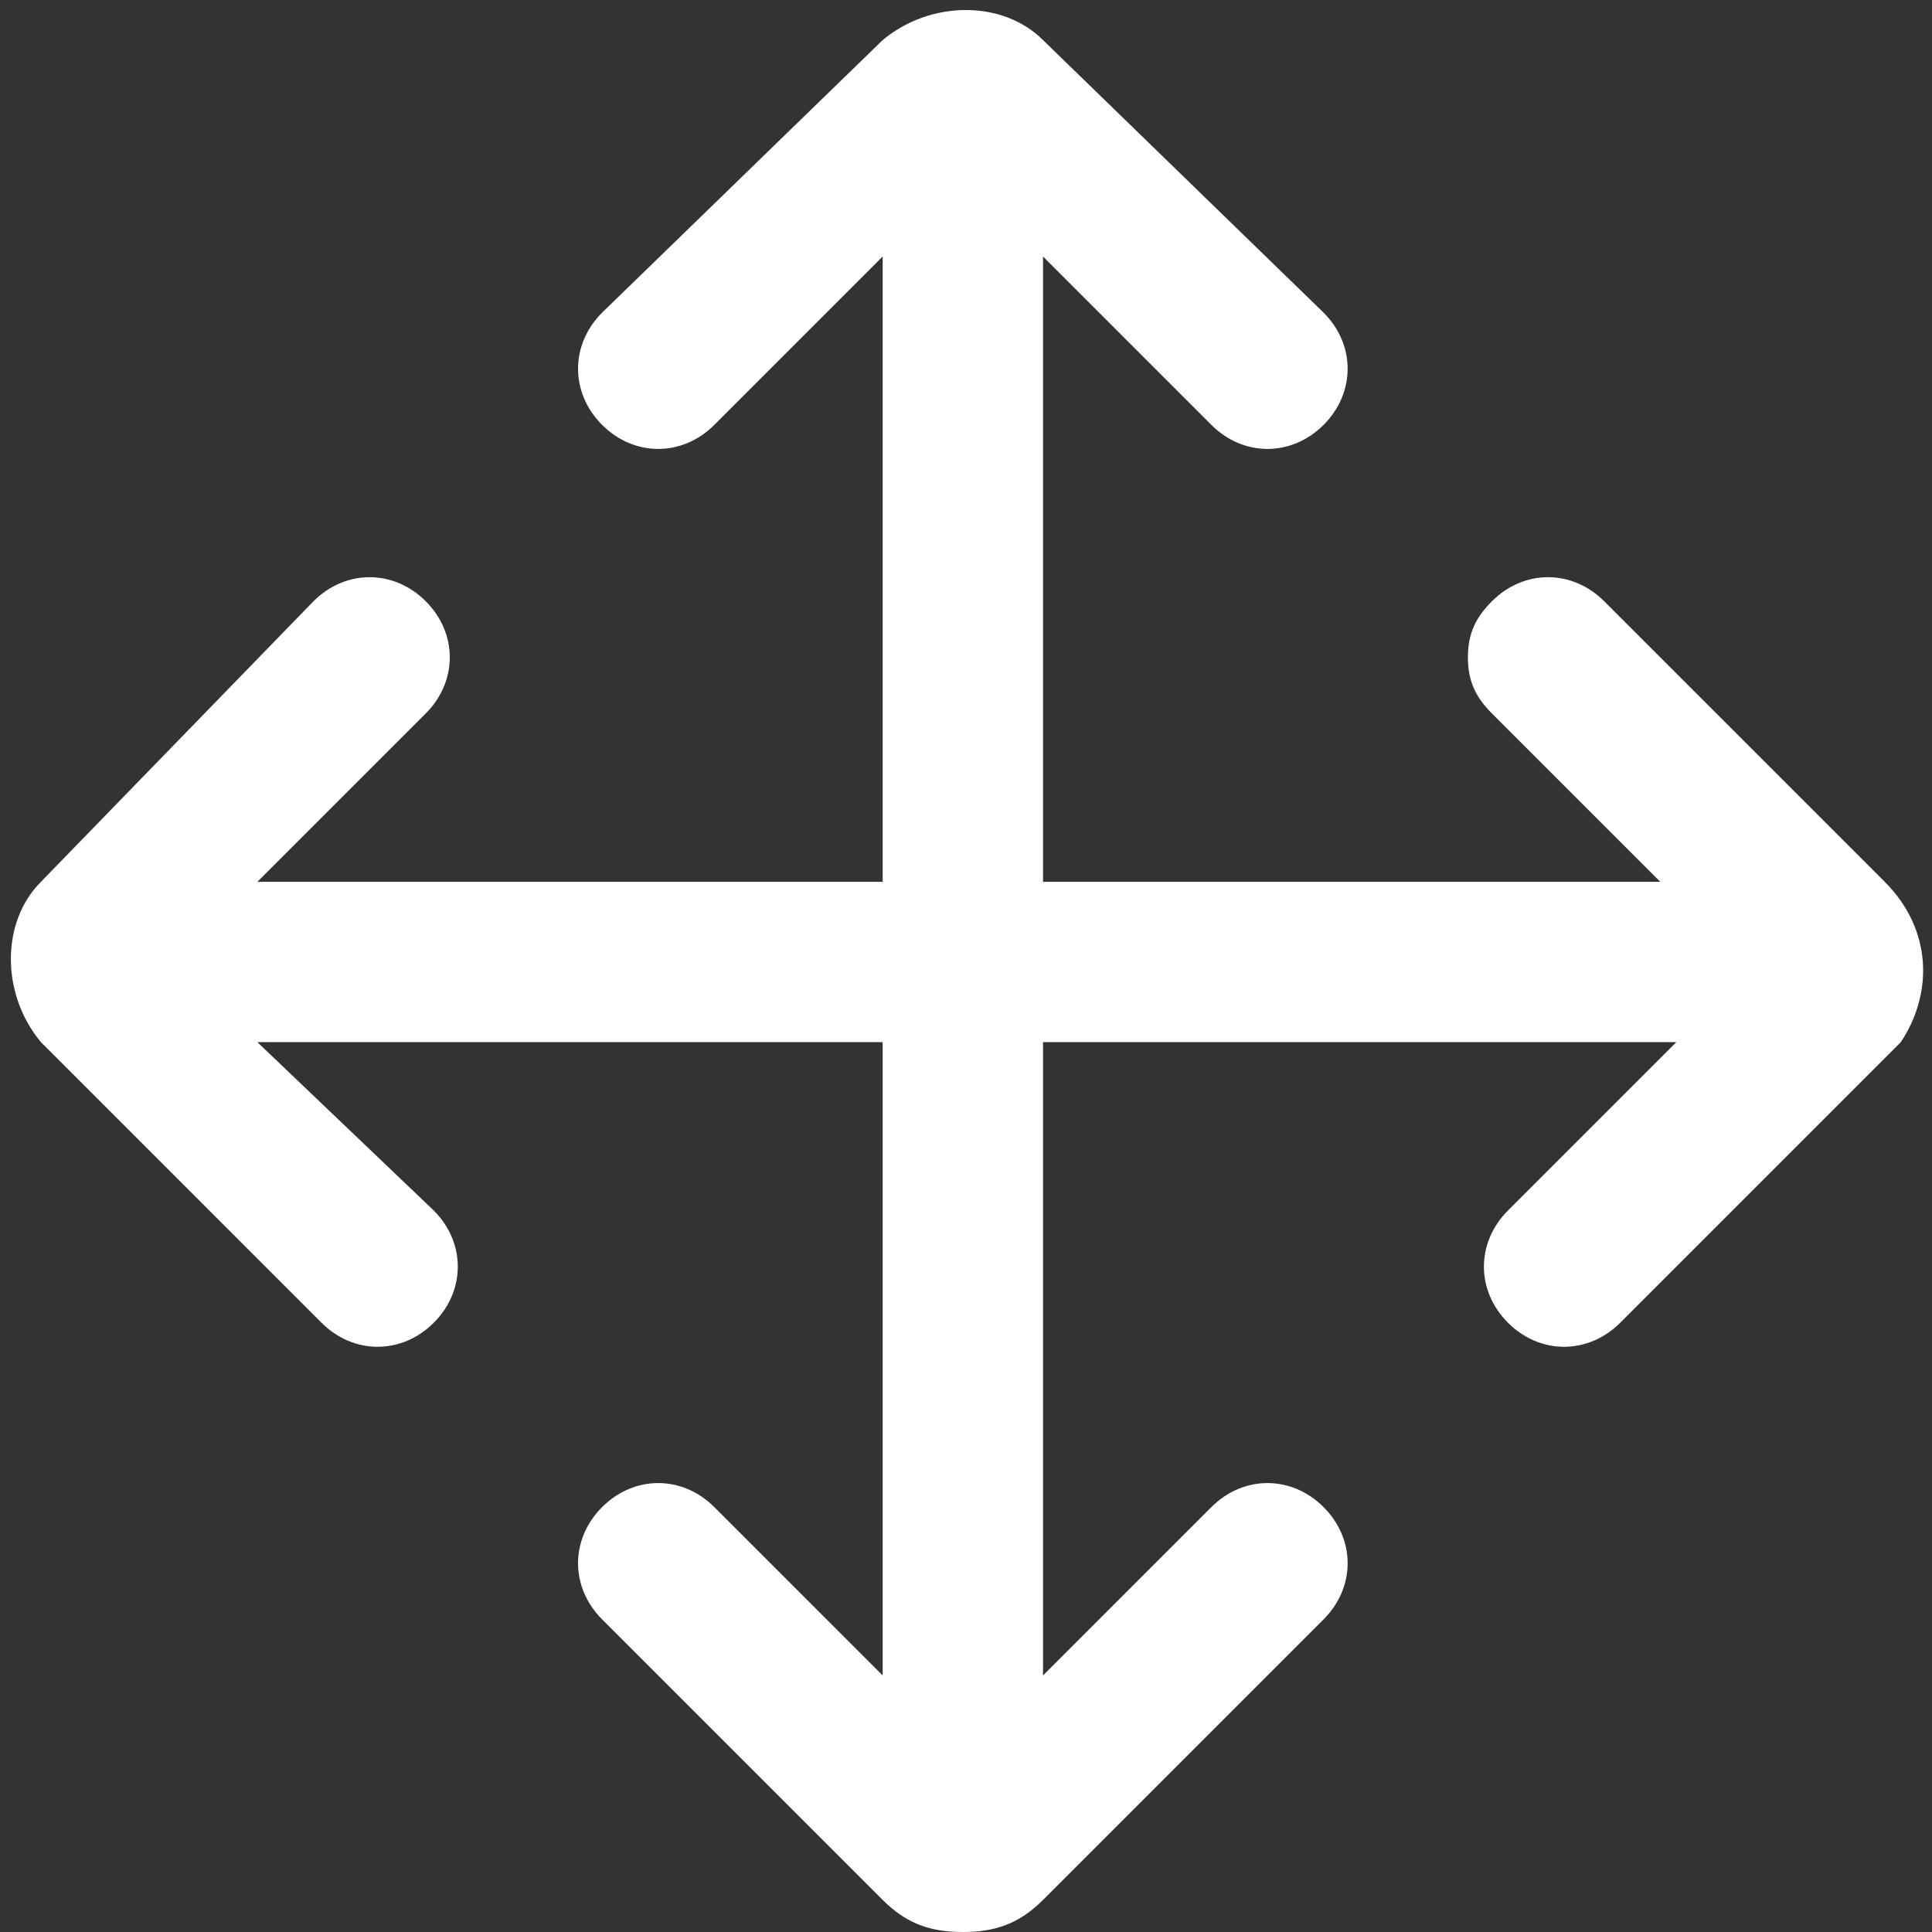 <?xml version="1.0" standalone="no"?><!DOCTYPE svg PUBLIC "-//W3C//DTD SVG 1.1//EN" "http://www.w3.org/Graphics/SVG/1.1/DTD/svg11.dtd"><svg t="1614825056224" class="icon" viewBox="0 0 1024 1024" version="1.1" xmlns="http://www.w3.org/2000/svg" p-id="12060" xmlns:xlink="http://www.w3.org/1999/xlink" width="200" height="200"><rect x="0" y="0" width="1024" height="1024" fill="#333333" stroke="none"/><defs><style type="text/css"></style></defs><path d="M998.959 467.386L850.245 318.672c-16.996-16.996-42.49-16.996-59.485 0-8.498 8.498-12.747 16.996-12.747 29.743 0 12.747 4.249 21.245 12.747 29.743l89.228 89.228H552.818V135.967l89.228 89.228c16.996 16.996 42.49 16.996 59.485 0 16.996-16.996 16.996-42.49 0-59.485L552.818 21.245c-21.245-21.245-59.485-21.245-84.979 0L319.125 165.71c-16.996 16.996-16.996 42.49 0 59.485 16.996 16.996 42.49 16.996 59.485 0L467.839 135.967V467.386H136.419l89.228-89.228c16.996-16.996 16.996-42.49 0-59.485-16.996-16.996-42.49-16.996-59.485 0L21.698 467.386c-21.245 21.245-21.245 59.485 0 84.979L170.411 701.079c16.996 16.996 42.49 16.996 59.485 0s16.996-42.49 0-59.485L136.419 552.365H467.839v335.668l-89.228-89.228c-16.996-16.996-42.49-16.996-59.485 0-16.996 16.996-16.996 42.49 0 59.485l148.714 148.714c12.747 12.747 25.494 16.996 42.49 16.996s29.743-4.249 42.49-16.996l148.714-148.714c16.996-16.996 16.996-42.49 0-59.485-16.996-16.996-42.49-16.996-59.485 0L552.818 888.033V552.365h335.668l-89.228 89.228c-16.996 16.996-16.996 42.49 0 59.485 16.996 16.996 42.49 16.996 59.485 0l148.714-148.714c16.996-25.494 16.996-59.485-8.498-84.979z" p-id="12061" fill="#ffffff"></path></svg>